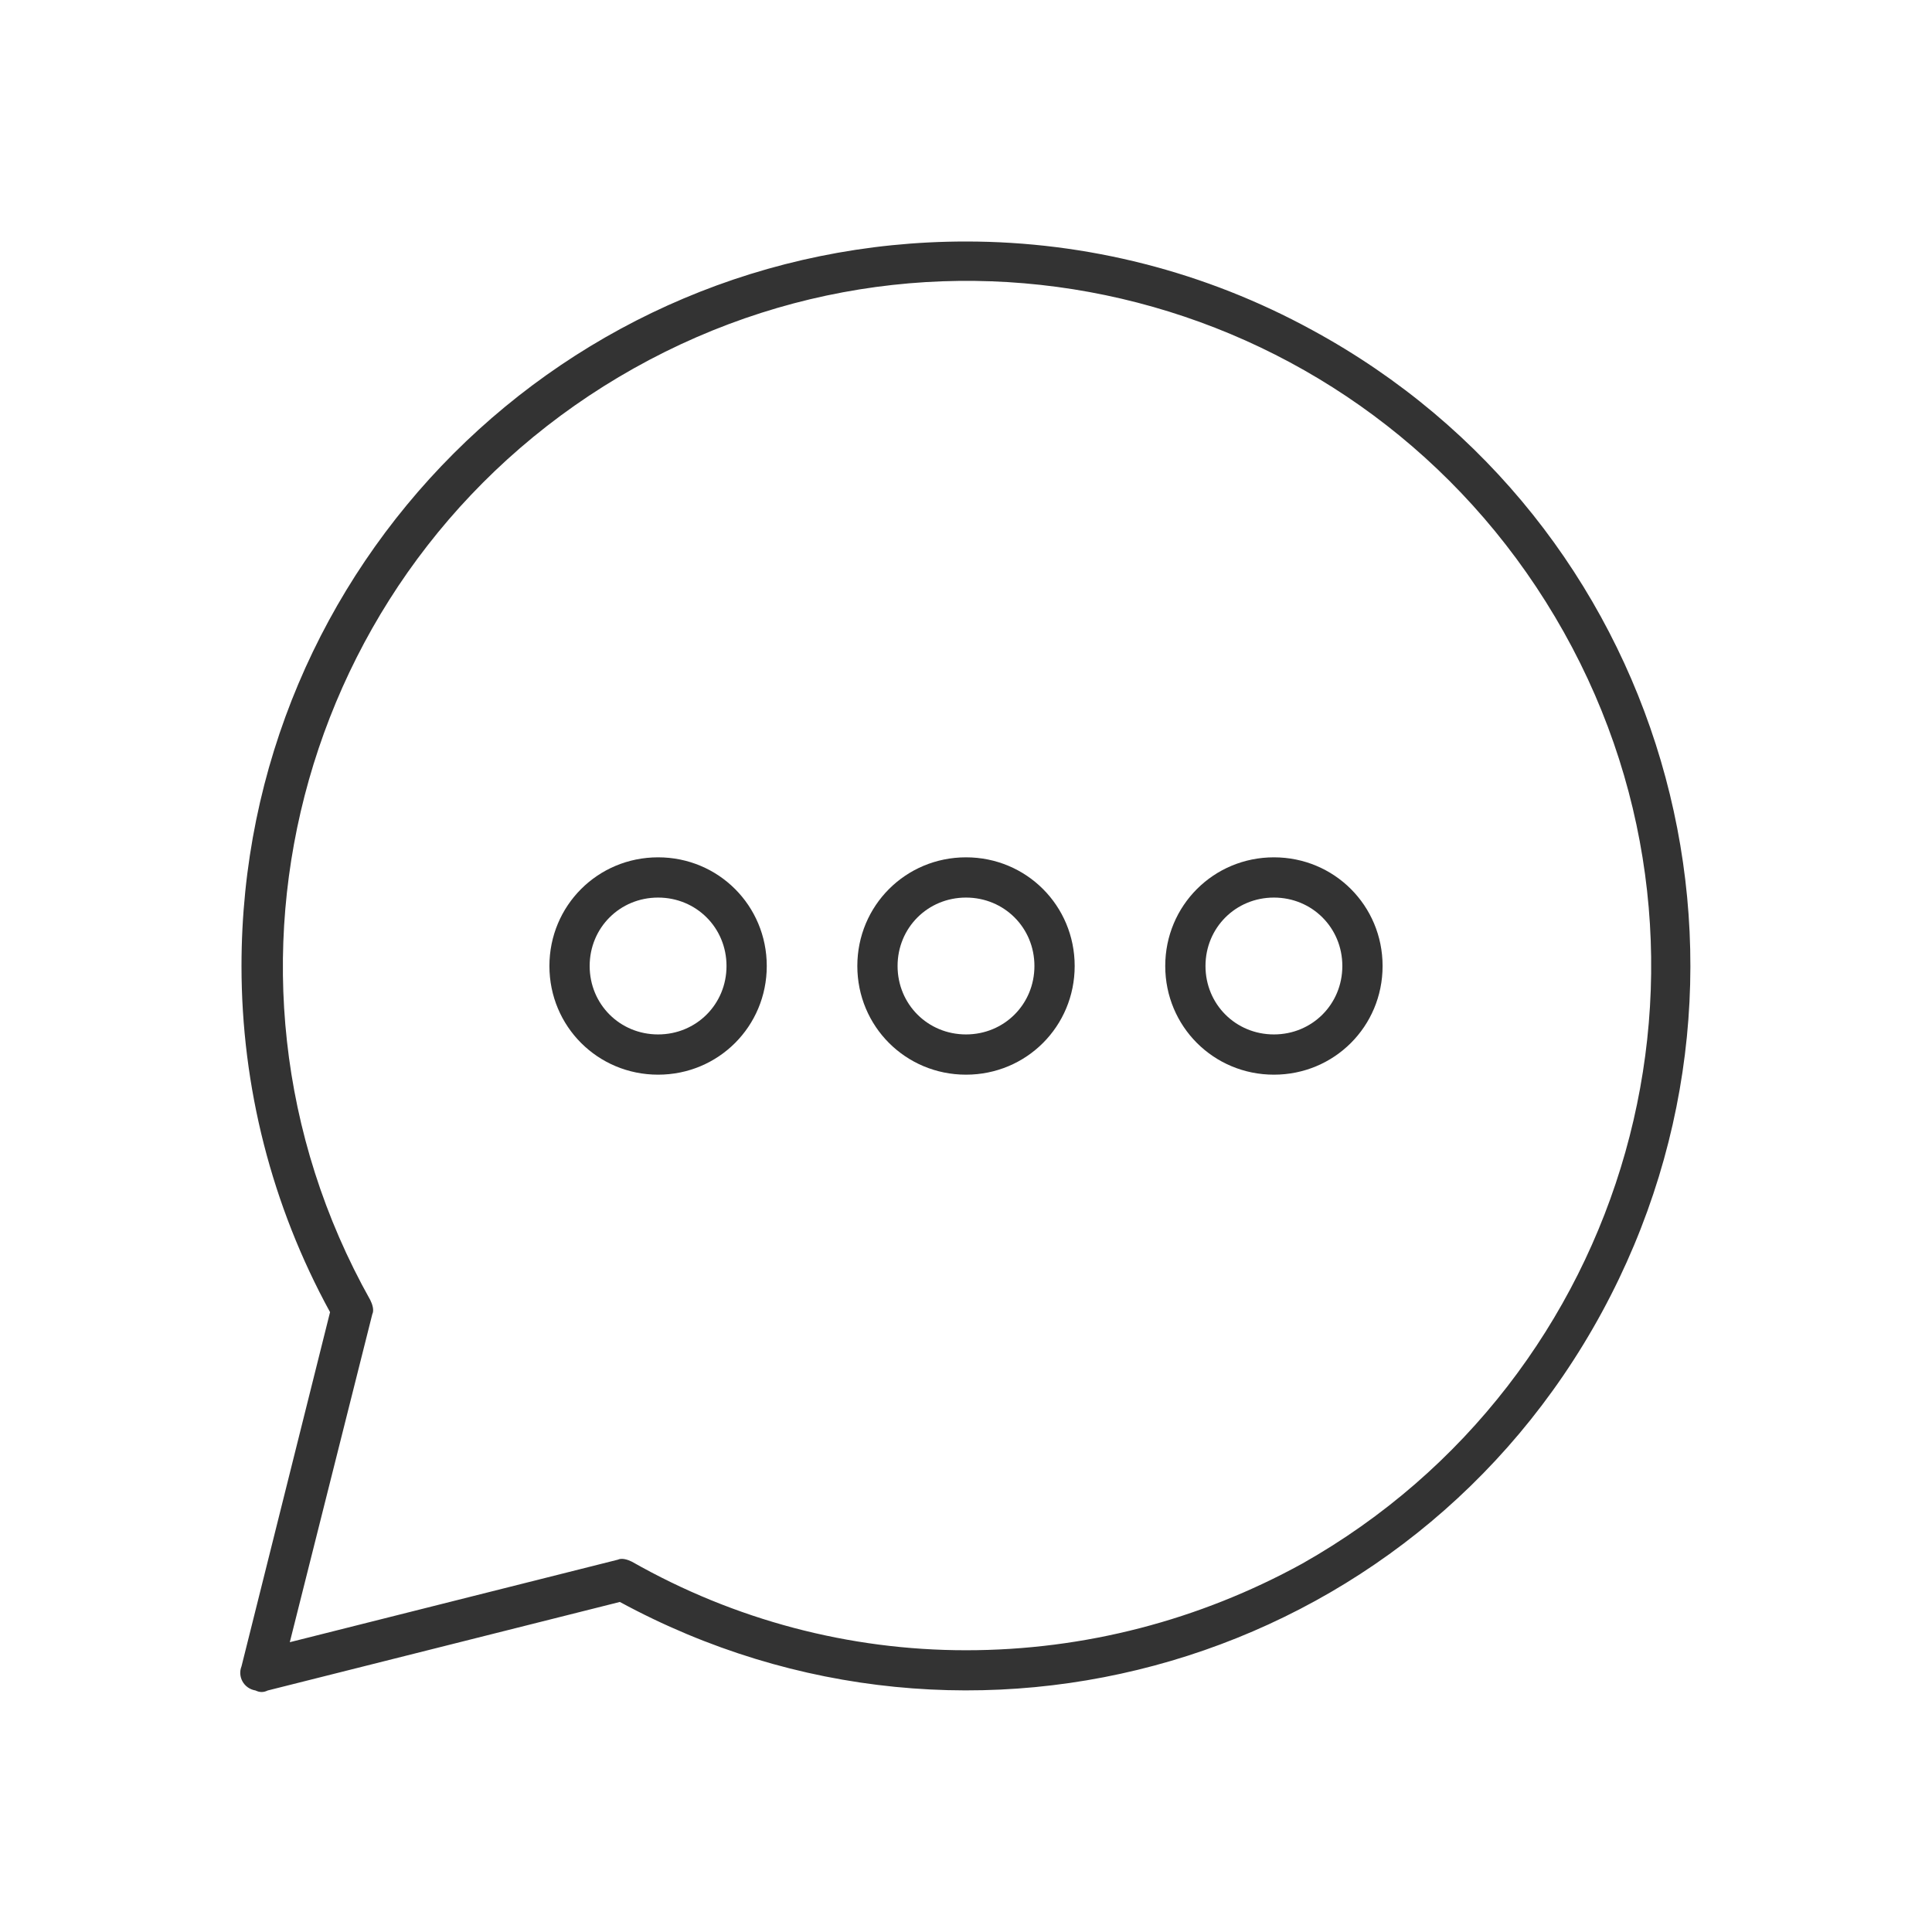 <?xml version="1.0" encoding="utf-8"?>
<!-- Generator: Adobe Illustrator 23.1.1, SVG Export Plug-In . SVG Version: 6.00 Build 0)  -->
<svg version="1.1" id="Livello_1" xmlns="http://www.w3.org/2000/svg" xmlns:xlink="http://www.w3.org/1999/xlink" x="0px" y="0px"
	 viewBox="0 0 96 96" style="enable-background:new 0 0 96 96;" xml:space="preserve">
<style type="text/css">
	.st0{fill:#333333;}
</style>
<path id="Path_88" class="st0" d="M48,42.6c-3,0-5.4,2.4-5.4,5.4s2.4,5.4,5.4,5.4s5.4-2.4,5.4-5.4l0,0C53.4,45,51,42.6,48,42.6z
	 M48,51.4c-1.9,0-3.4-1.5-3.4-3.4l0,0l0,0c0-1.9,1.5-3.4,3.4-3.4l0,0l0,0c1.9,0,3.4,1.5,3.4,3.4l0,0l0,0
	C51.4,49.9,49.9,51.4,48,51.4L48,51.4z"/>
<path id="Path_89" class="st0" d="M32.7,42.6c-3,0-5.4,2.4-5.4,5.4s2.4,5.4,5.4,5.4s5.4-2.4,5.4-5.4l0,0
	C38.1,45,35.7,42.6,32.7,42.6z M32.7,51.4c-1.9,0-3.4-1.5-3.4-3.4s1.5-3.4,3.4-3.4c1.9,0,3.4,1.5,3.4,3.4l0,0
	C36.1,49.9,34.6,51.4,32.7,51.4z"/>
<path id="Path_90" class="st0" d="M63.3,42.6c-3,0-5.4,2.4-5.4,5.4s2.4,5.4,5.4,5.4c3,0,5.4-2.4,5.4-5.4l0,0
	C68.7,45,66.3,42.6,63.3,42.6z M63.3,51.4c-1.9,0-3.4-1.5-3.4-3.4l0,0l0,0c0-1.9,1.5-3.4,3.4-3.4l0,0l0,0c1.9,0,3.4,1.5,3.4,3.4
	S65.2,51.4,63.3,51.4C63.4,51.4,63.4,51.4,63.3,51.4L63.3,51.4z"/>
<path id="Path_91" class="st0" d="M48,12c-19.9,0-36,16.1-36,36c0,6,1.5,11.9,4.4,17.2L12,82.8c-0.2,0.5,0.1,1.1,0.7,1.2
	c0.2,0.1,0.4,0.1,0.6,0l17.5-4.4c17.5,9.5,39.3,3.1,48.8-14.4s3.1-39.3-14.4-48.8C59.9,13.5,54,12,48,12z M48,82
	c-5.8,0-11.5-1.5-16.6-4.4c-0.2-0.1-0.5-0.2-0.7-0.1l-16.3,4.1l4.1-16.3c0.1-0.2,0-0.5-0.1-0.7c-9.2-16.4-3.3-37.1,13.1-46.3
	s37-3.3,46.2,13.1s3.3,37.1-13,46.3C59.6,80.5,53.9,82,48,82z"/>
</svg>
